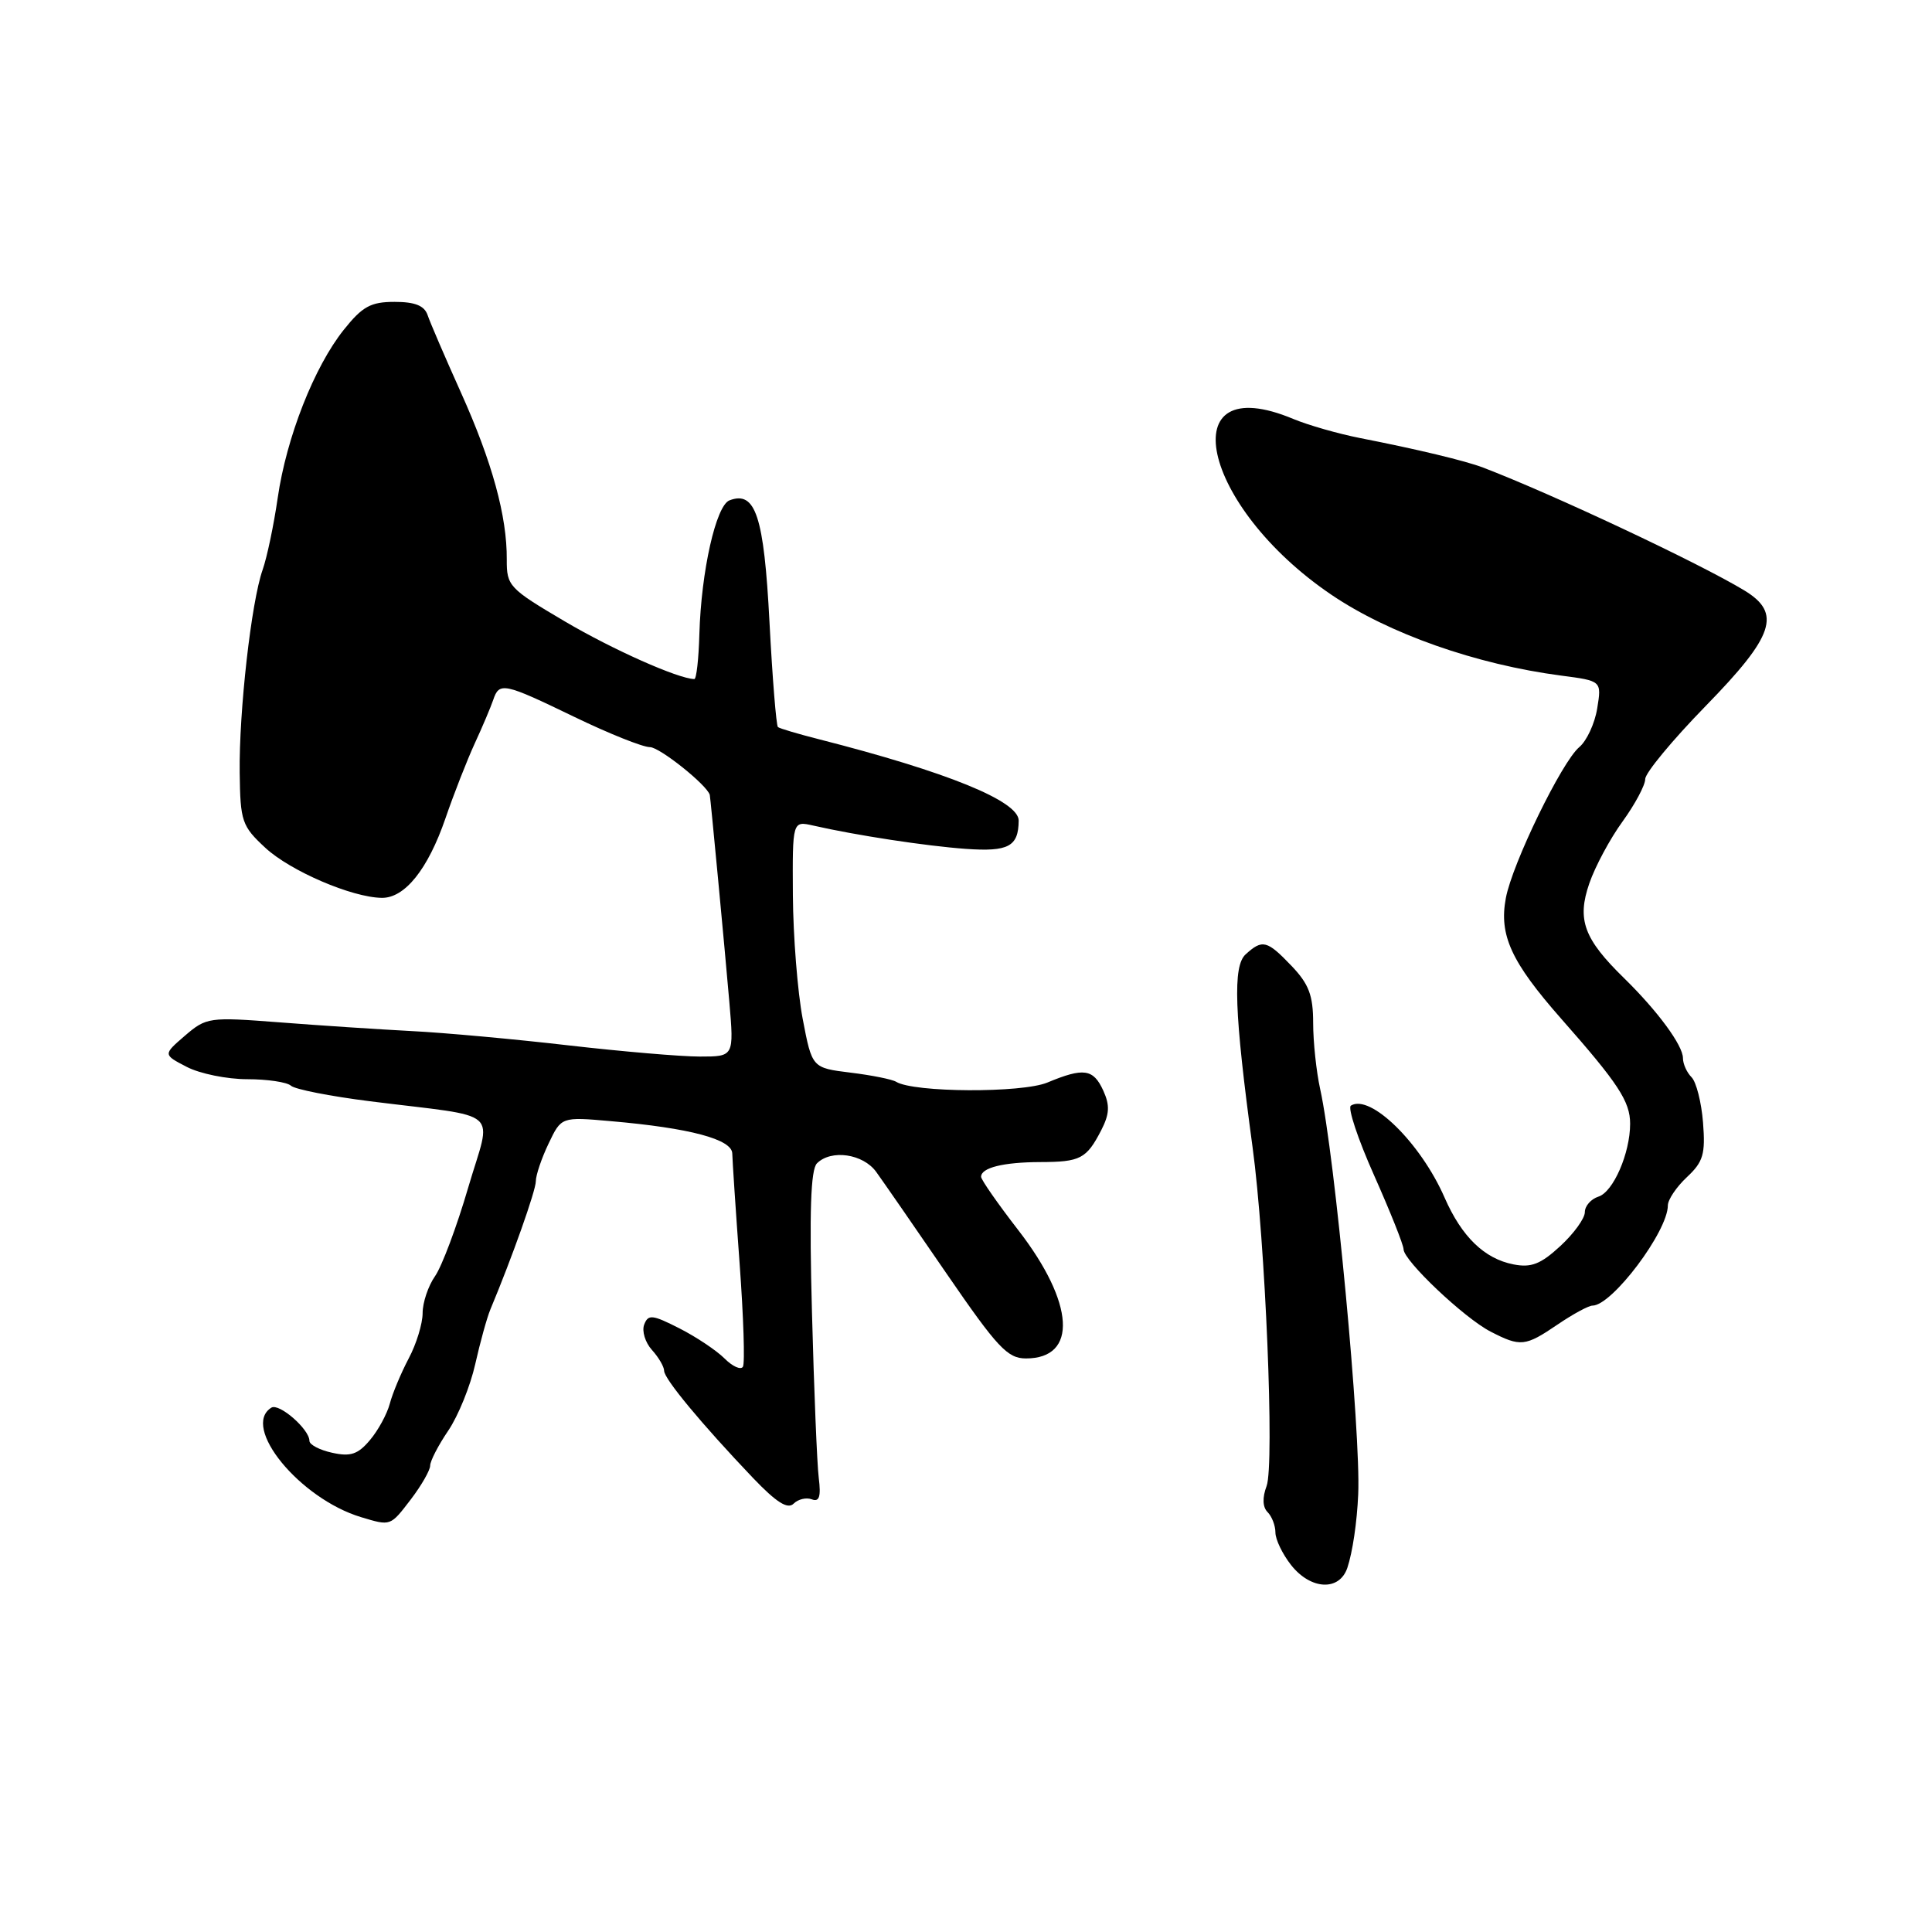 <?xml version="1.0" encoding="UTF-8" standalone="no"?>
<!DOCTYPE svg PUBLIC "-//W3C//DTD SVG 1.1//EN" "http://www.w3.org/Graphics/SVG/1.1/DTD/svg11.dtd" >
<svg xmlns="http://www.w3.org/2000/svg" xmlns:xlink="http://www.w3.org/1999/xlink" version="1.1" viewBox="0 0 256 256">
 <g >
 <path fill="currentColor"
d=" M 178.53 207.75 C 179.22 205.68 179.81 201.72 179.97 198.00 C 180.33 189.86 176.88 153.14 174.93 144.31 C 174.42 142.00 174.00 138.06 174.00 135.55 C 174.00 131.89 173.43 130.39 171.14 127.99 C 167.89 124.59 167.28 124.43 165.06 126.45 C 163.33 128.01 163.55 134.13 165.97 152.00 C 167.67 164.47 168.89 194.07 167.83 196.91 C 167.25 198.45 167.30 199.70 167.96 200.36 C 168.53 200.93 169.00 202.15 169.00 203.07 C 169.00 203.98 169.93 205.92 171.07 207.37 C 173.67 210.67 177.47 210.87 178.53 207.75 Z  M 54.45 198.66 C 55.85 196.82 57.00 194.81 57.00 194.20 C 57.00 193.59 58.08 191.50 59.40 189.56 C 60.72 187.61 62.32 183.66 62.97 180.76 C 63.62 177.87 64.52 174.60 64.98 173.50 C 67.87 166.59 71.00 157.76 71.00 156.52 C 71.00 155.72 71.76 153.47 72.69 151.53 C 74.38 147.98 74.38 147.98 80.94 148.56 C 91.42 149.47 97.00 150.96 97.03 152.85 C 97.05 153.76 97.48 160.30 98.00 167.39 C 98.52 174.48 98.72 180.65 98.44 181.10 C 98.16 181.56 97.06 181.06 96.01 180.01 C 94.95 178.95 92.26 177.15 90.02 176.01 C 86.44 174.19 85.89 174.13 85.36 175.51 C 85.03 176.37 85.49 177.88 86.38 178.87 C 87.27 179.85 88.00 181.10 88.00 181.64 C 88.00 182.70 92.96 188.68 99.78 195.84 C 102.87 199.07 104.37 200.03 105.16 199.24 C 105.75 198.65 106.84 198.39 107.57 198.67 C 108.56 199.05 108.80 198.32 108.49 195.84 C 108.26 194.00 107.86 184.13 107.59 173.90 C 107.23 160.60 107.42 154.98 108.25 154.15 C 110.13 152.27 114.36 152.88 116.10 155.28 C 116.98 156.50 121.18 162.56 125.42 168.75 C 132.17 178.58 133.50 180.00 135.95 180.00 C 142.84 180.00 142.40 172.67 134.95 163.03 C 132.23 159.52 130.00 156.32 130.00 155.93 C 130.00 154.73 132.93 154.00 137.83 153.98 C 143.16 153.97 143.96 153.55 145.92 149.76 C 147.02 147.61 147.08 146.47 146.19 144.51 C 144.87 141.62 143.59 141.44 138.79 143.44 C 135.42 144.85 121.07 144.78 118.74 143.34 C 118.22 143.02 115.50 142.47 112.70 142.13 C 107.60 141.50 107.60 141.50 106.36 135.00 C 105.68 131.43 105.10 124.06 105.06 118.63 C 105.00 108.77 105.00 108.77 107.75 109.39 C 113.45 110.69 122.69 112.10 127.98 112.48 C 133.63 112.88 134.95 112.17 134.98 108.74 C 135.01 106.15 125.52 102.29 108.50 97.95 C 105.75 97.25 103.31 96.53 103.08 96.34 C 102.86 96.16 102.35 89.89 101.96 82.41 C 101.23 68.38 100.11 64.98 96.66 66.30 C 94.87 66.99 92.91 75.69 92.67 84.03 C 92.58 87.31 92.28 89.99 92.00 89.98 C 89.84 89.93 81.17 86.07 74.81 82.32 C 67.45 77.98 67.13 77.64 67.15 74.15 C 67.19 68.40 65.21 61.20 61.07 52.00 C 58.97 47.33 56.98 42.71 56.66 41.75 C 56.23 40.50 54.99 40.00 52.28 40.00 C 49.12 40.00 48.02 40.61 45.56 43.69 C 41.63 48.61 37.96 57.95 36.80 65.96 C 36.28 69.56 35.38 73.85 34.80 75.50 C 33.30 79.74 31.66 94.25 31.76 102.38 C 31.84 108.85 32.05 109.46 35.17 112.35 C 38.48 115.41 46.61 118.91 50.58 118.97 C 53.63 119.02 56.70 115.19 59.02 108.45 C 60.14 105.18 61.90 100.70 62.91 98.50 C 63.93 96.30 65.02 93.71 65.35 92.75 C 66.16 90.34 66.73 90.46 76.12 95.00 C 80.67 97.20 85.17 99.00 86.12 99.00 C 87.40 99.00 93.68 104.01 94.05 105.33 C 94.14 105.67 96.03 125.62 96.64 132.75 C 97.26 140.00 97.26 140.00 92.73 140.00 C 90.23 140.00 82.41 139.33 75.35 138.52 C 68.28 137.70 58.90 136.84 54.50 136.62 C 50.10 136.39 42.21 135.87 36.96 135.46 C 27.72 134.75 27.34 134.80 24.51 137.23 C 21.60 139.74 21.60 139.74 24.75 141.37 C 26.48 142.27 30.08 143.00 32.75 143.00 C 35.42 143.00 38.03 143.39 38.55 143.86 C 39.07 144.34 43.77 145.26 49.00 145.92 C 66.86 148.17 65.17 146.68 62.03 157.39 C 60.53 162.53 58.55 167.80 57.65 169.09 C 56.74 170.39 56.00 172.59 56.00 173.99 C 56.00 175.39 55.17 178.10 54.15 180.01 C 53.14 181.93 52.01 184.62 51.65 186.00 C 51.28 187.38 50.10 189.55 49.01 190.83 C 47.43 192.71 46.44 193.04 44.02 192.50 C 42.36 192.14 41.00 191.43 41.00 190.92 C 41.00 189.38 36.99 185.89 35.96 186.52 C 31.90 189.04 39.71 198.57 47.84 201.03 C 51.80 202.22 51.70 202.25 54.45 198.66 Z  M 206.40 175.50 C 208.43 174.12 210.50 173.00 211.01 173.00 C 213.60 173.00 221.00 163.17 221.00 159.72 C 221.00 158.97 222.13 157.28 223.52 155.98 C 225.69 153.95 225.99 152.93 225.66 148.74 C 225.45 146.06 224.76 143.36 224.14 142.74 C 223.51 142.11 223.00 140.97 223.00 140.21 C 223.00 138.52 219.65 133.97 215.22 129.63 C 209.87 124.41 208.93 121.87 210.59 117.06 C 211.36 114.82 213.34 111.13 215.00 108.85 C 216.65 106.57 218.00 104.04 218.00 103.23 C 218.00 102.42 221.60 98.07 226.00 93.56 C 235.10 84.24 236.10 81.25 231.14 78.24 C 225.21 74.64 205.67 65.45 196.50 61.95 C 194.18 61.06 187.75 59.52 180.24 58.05 C 177.34 57.48 173.35 56.34 171.36 55.51 C 155.14 48.73 159.10 67.06 176.39 78.79 C 184.02 83.97 195.58 88.04 206.86 89.52 C 212.23 90.22 212.23 90.22 211.64 93.86 C 211.32 95.86 210.25 98.17 209.26 99.00 C 206.96 100.92 200.38 114.43 199.53 119.01 C 198.61 123.91 200.24 127.46 206.87 134.99 C 214.43 143.56 216.00 145.95 216.00 148.90 C 216.00 152.80 213.77 157.94 211.80 158.56 C 210.81 158.88 210.00 159.80 210.00 160.62 C 210.00 161.44 208.54 163.46 206.75 165.11 C 204.16 167.50 202.90 168.00 200.55 167.54 C 196.69 166.79 193.69 163.88 191.42 158.70 C 188.26 151.46 181.58 144.90 179.00 146.50 C 178.55 146.78 179.93 150.94 182.08 155.75 C 184.22 160.56 185.98 164.97 185.98 165.54 C 186.01 167.06 194.00 174.63 197.50 176.44 C 201.48 178.49 202.09 178.43 206.40 175.50 Z "/>
</g>
</svg>